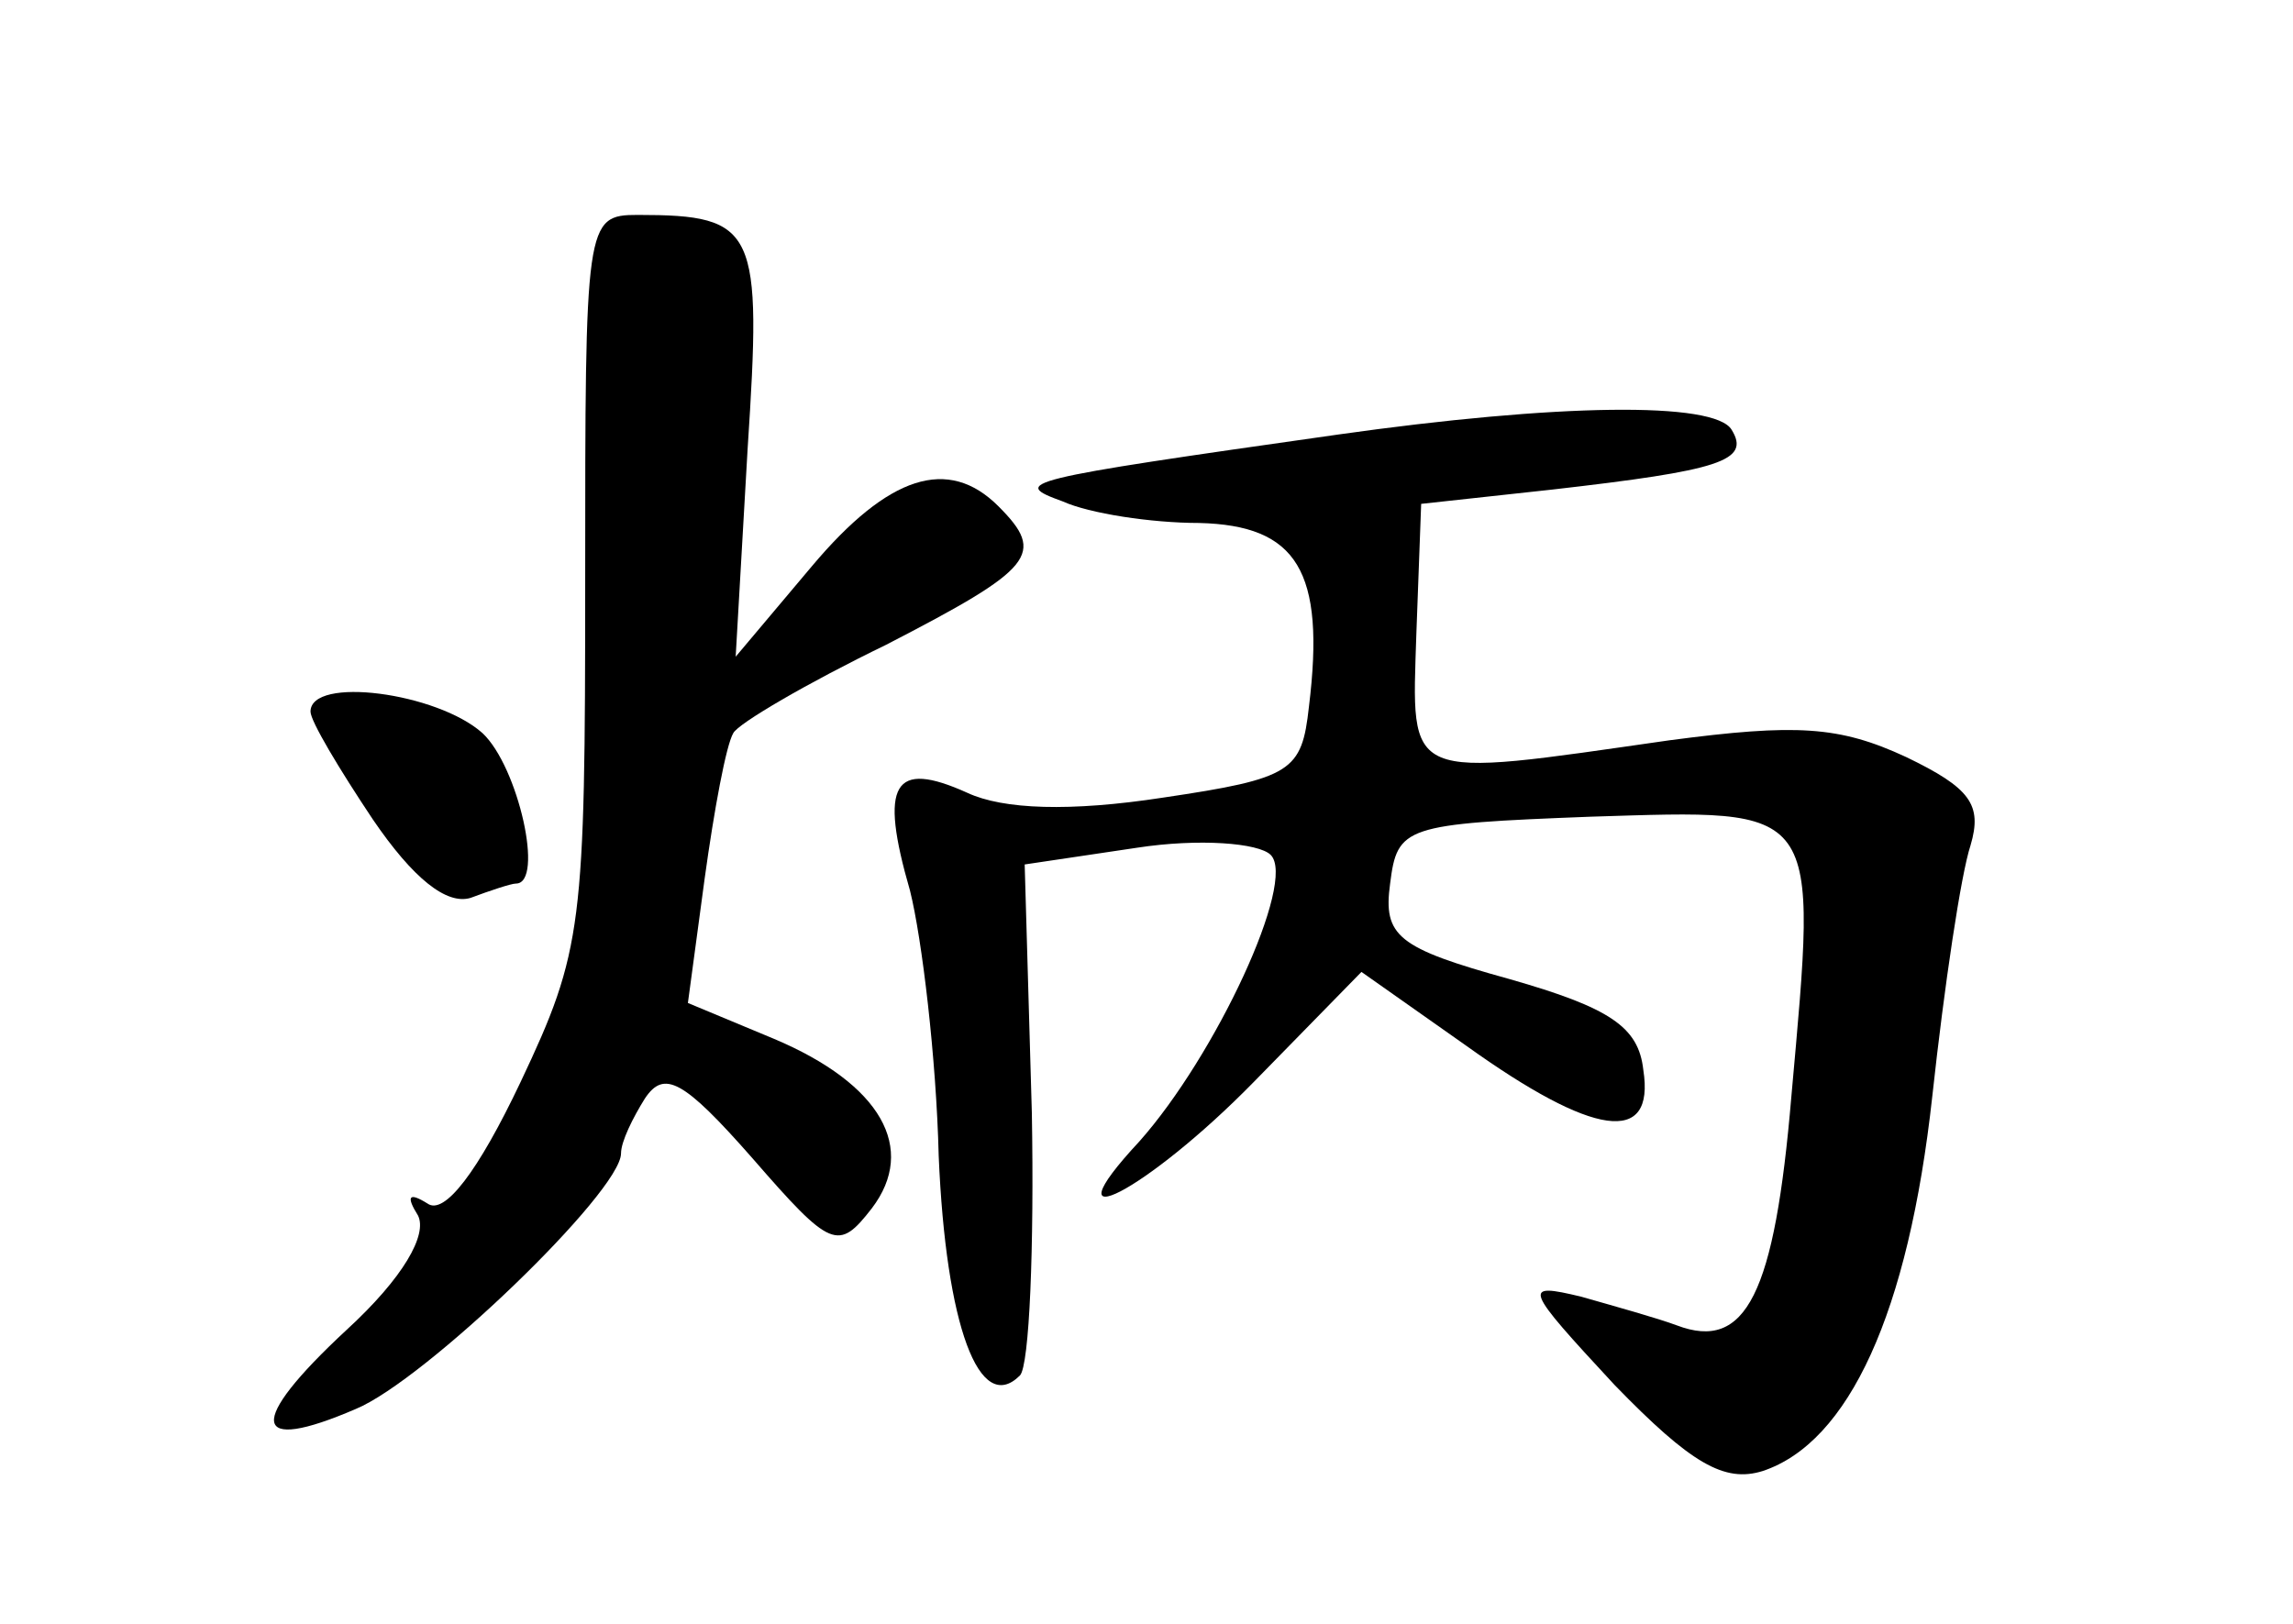 <?xml version="1.0" standalone="no"?>
<!DOCTYPE svg PUBLIC "-//W3C//DTD SVG 20010904//EN"
 "http://www.w3.org/TR/2001/REC-SVG-20010904/DTD/svg10.dtd">
<svg version="1.0" xmlns="http://www.w3.org/2000/svg"
 width="96pt" height="68pt" viewBox="0 0 96 68"
 preserveAspectRatio="xMidYMid meet">
<g transform="translate(0,68) scale(0.1,-0.1)"
fill="#000000" stroke="none">
<path d="M245 437 c0 -145 -1 -155 -27 -210 -18 -38 -32 -56 -39 -51 -8 5 -9
3 -4 -5 4 -8 -6 -26 -30 -48 -42 -39 -40 -52 4 -33 29 12 111 91 111 107 0 5
5 15 10 23 8 12 16 8 45 -25 33 -38 36 -39 50 -21 19 25 4 52 -41 71 l-36 15
7 52 c4 29 9 56 12 61 2 4 31 21 64 37 62 32 67 38 47 58 -21 21 -46 13 -78
-25 l-32 -38 5 87 c6 92 4 98 -46 98 -22 0 -22 -3 -22 -153z"/>
<path d="M560 498 c-134 -19 -137 -20 -115 -28 11 -5 37 -9 57 -9 41 -1 53
-20 46 -77 -3 -27 -7 -30 -61 -38 -39 -6 -67 -5 -82 2 -31 14 -37 4 -24 -41 5
-20 11 -70 12 -111 3 -71 17 -109 34 -92 4 4 6 54 5 110 l-3 104 47 7 c26 4
51 2 56 -3 11 -11 -23 -84 -55 -120 -40 -43 3 -21 48 25 l45 46 44 -31 c53
-38 79 -42 74 -10 -2 18 -14 26 -56 38 -47 13 -53 18 -50 40 3 24 6 25 84 28
97 3 95 6 84 -117 -7 -83 -19 -107 -48 -96 -8 3 -26 8 -40 12 -25 6 -24 4 14
-37 32 -33 46 -41 62 -36 36 12 61 66 71 157 5 46 12 93 16 105 5 17 0 24 -27
37 -28 13 -46 14 -99 7 -112 -16 -108 -18 -106 45 l2 54 55 6 c70 8 83 12 75
25 -7 12 -73 11 -165 -2z"/>
<path d="M130 382 c0 -4 12 -24 26 -45 17 -25 31 -36 41 -33 8 3 17 6 19 6 12
0 1 49 -14 63 -19 17 -72 24 -72 9z"/>
</g>
</svg>
